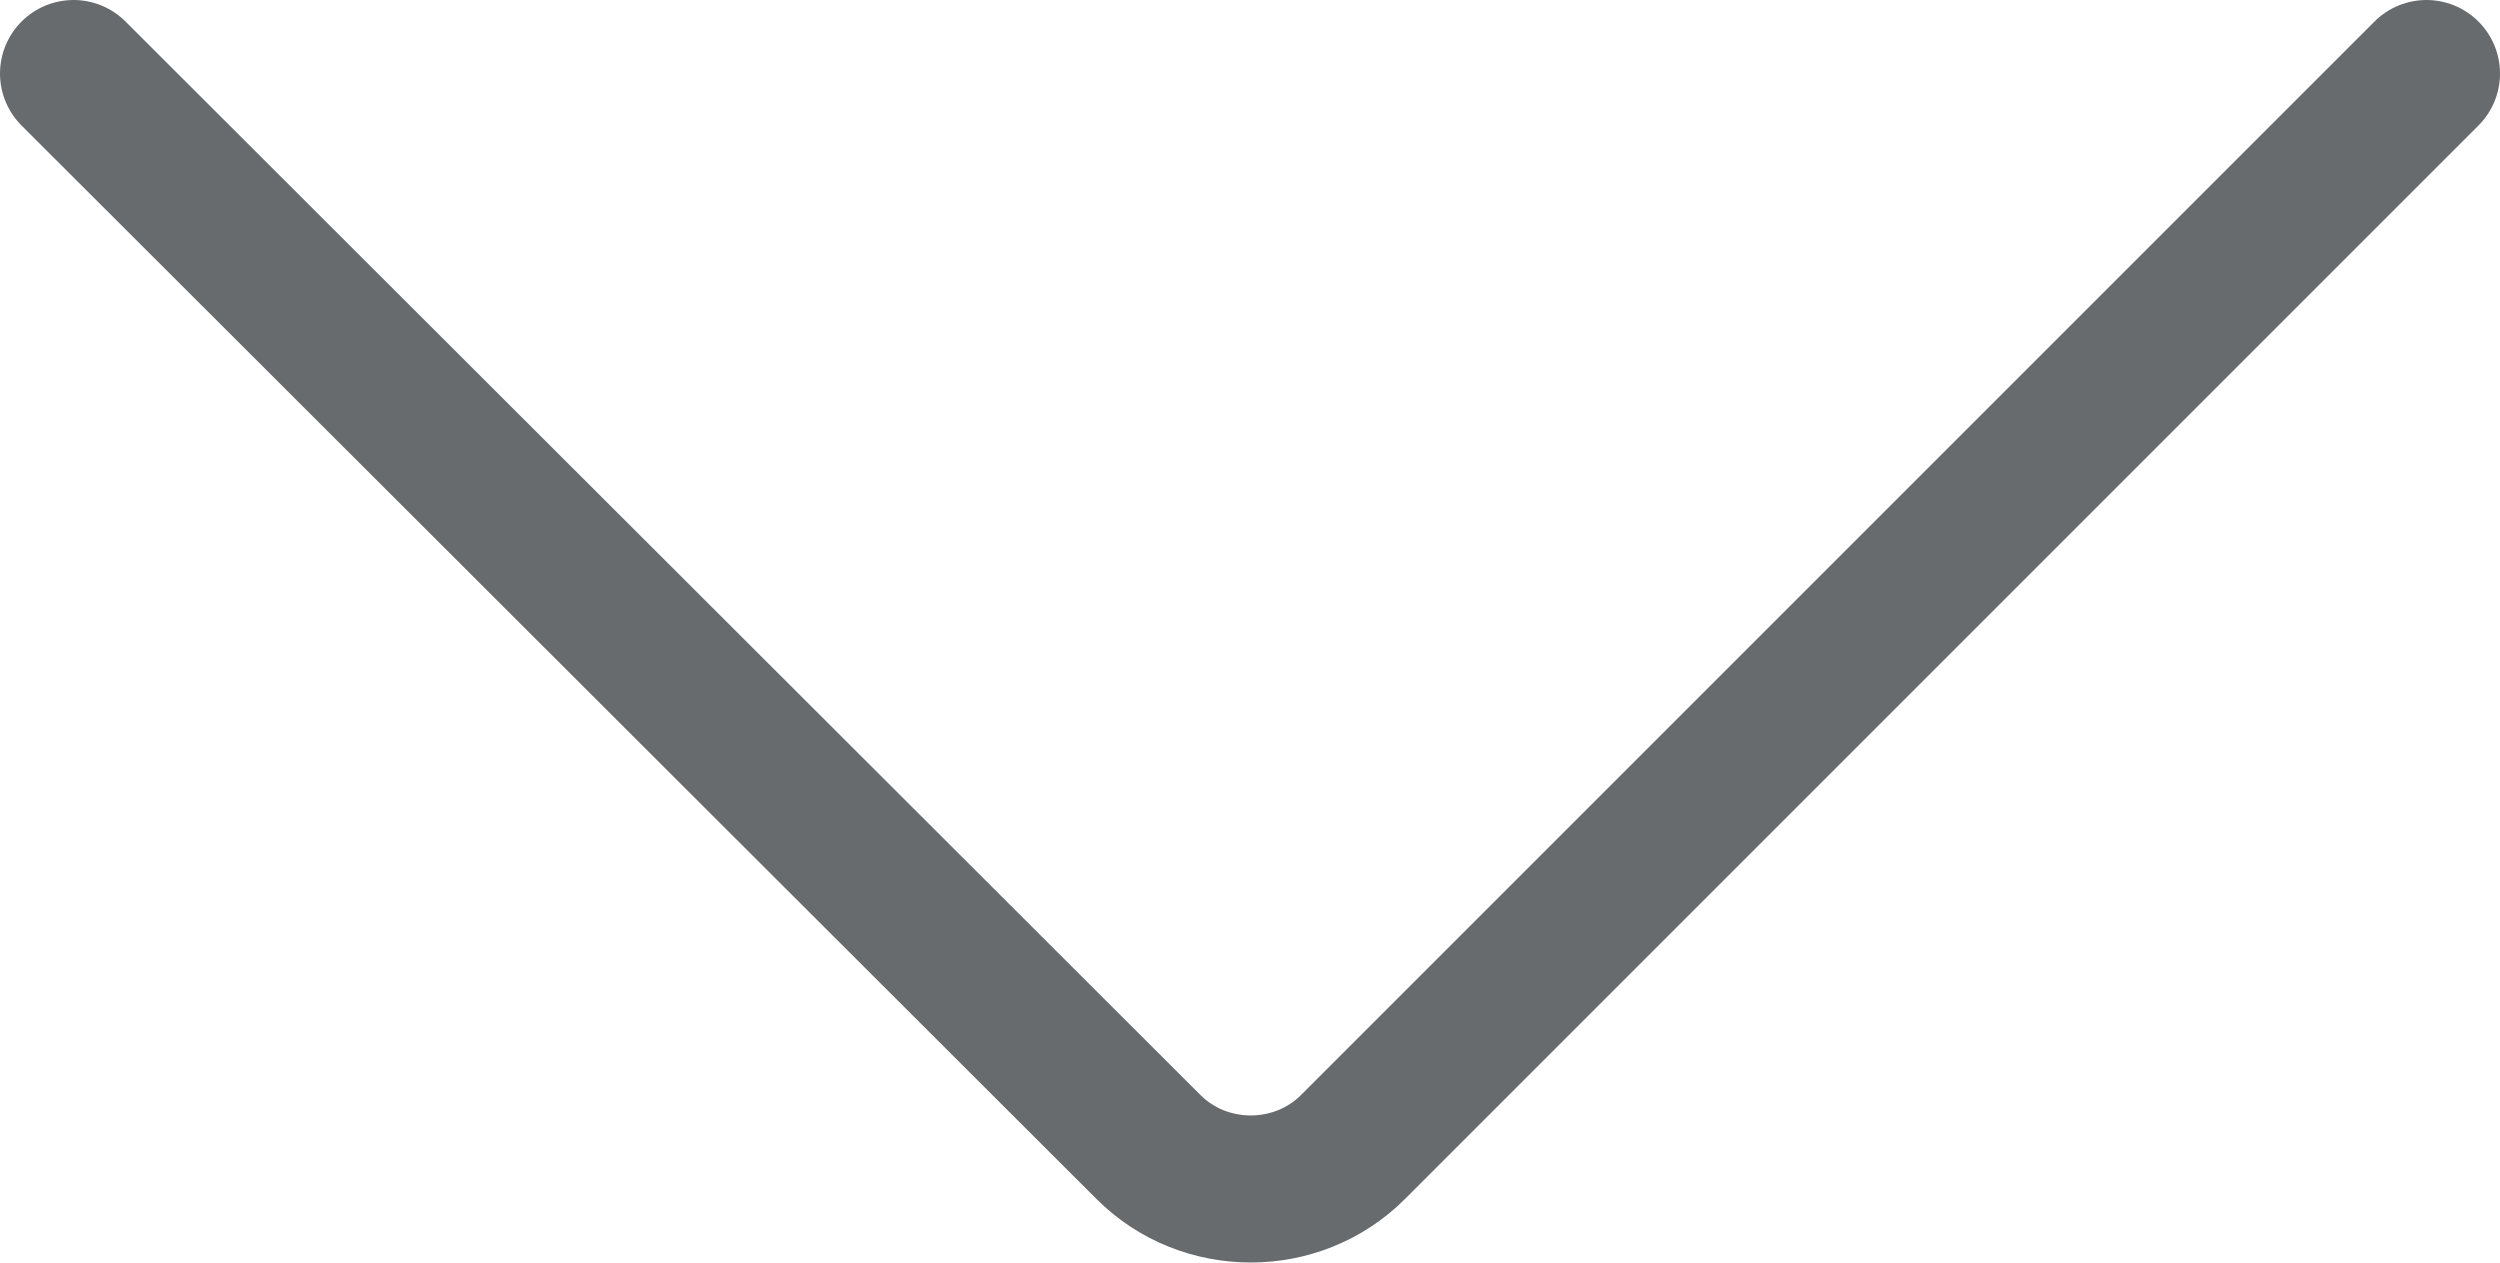 <svg xmlns="http://www.w3.org/2000/svg" xmlns:xlink="http://www.w3.org/1999/xlink" id="icon-dropdown-arrow" x="0" y="0" version="1.1" viewBox="0 0 17 8.59" xml:space="preserve" style="enable-background:new 0 0 17 8.59"><style type="text/css">.st0{fill:none;stroke:#686b6e;stroke-linecap:round;stroke-linejoin:round;stroke-miterlimit:10}</style><path id="icon-dropdown-arrow_1_" d="M16.5,0.5L9.2,7.8c-0.38,0.38-1.01,0.38-1.39,0L0.5,0.5" class="st0"/></svg>